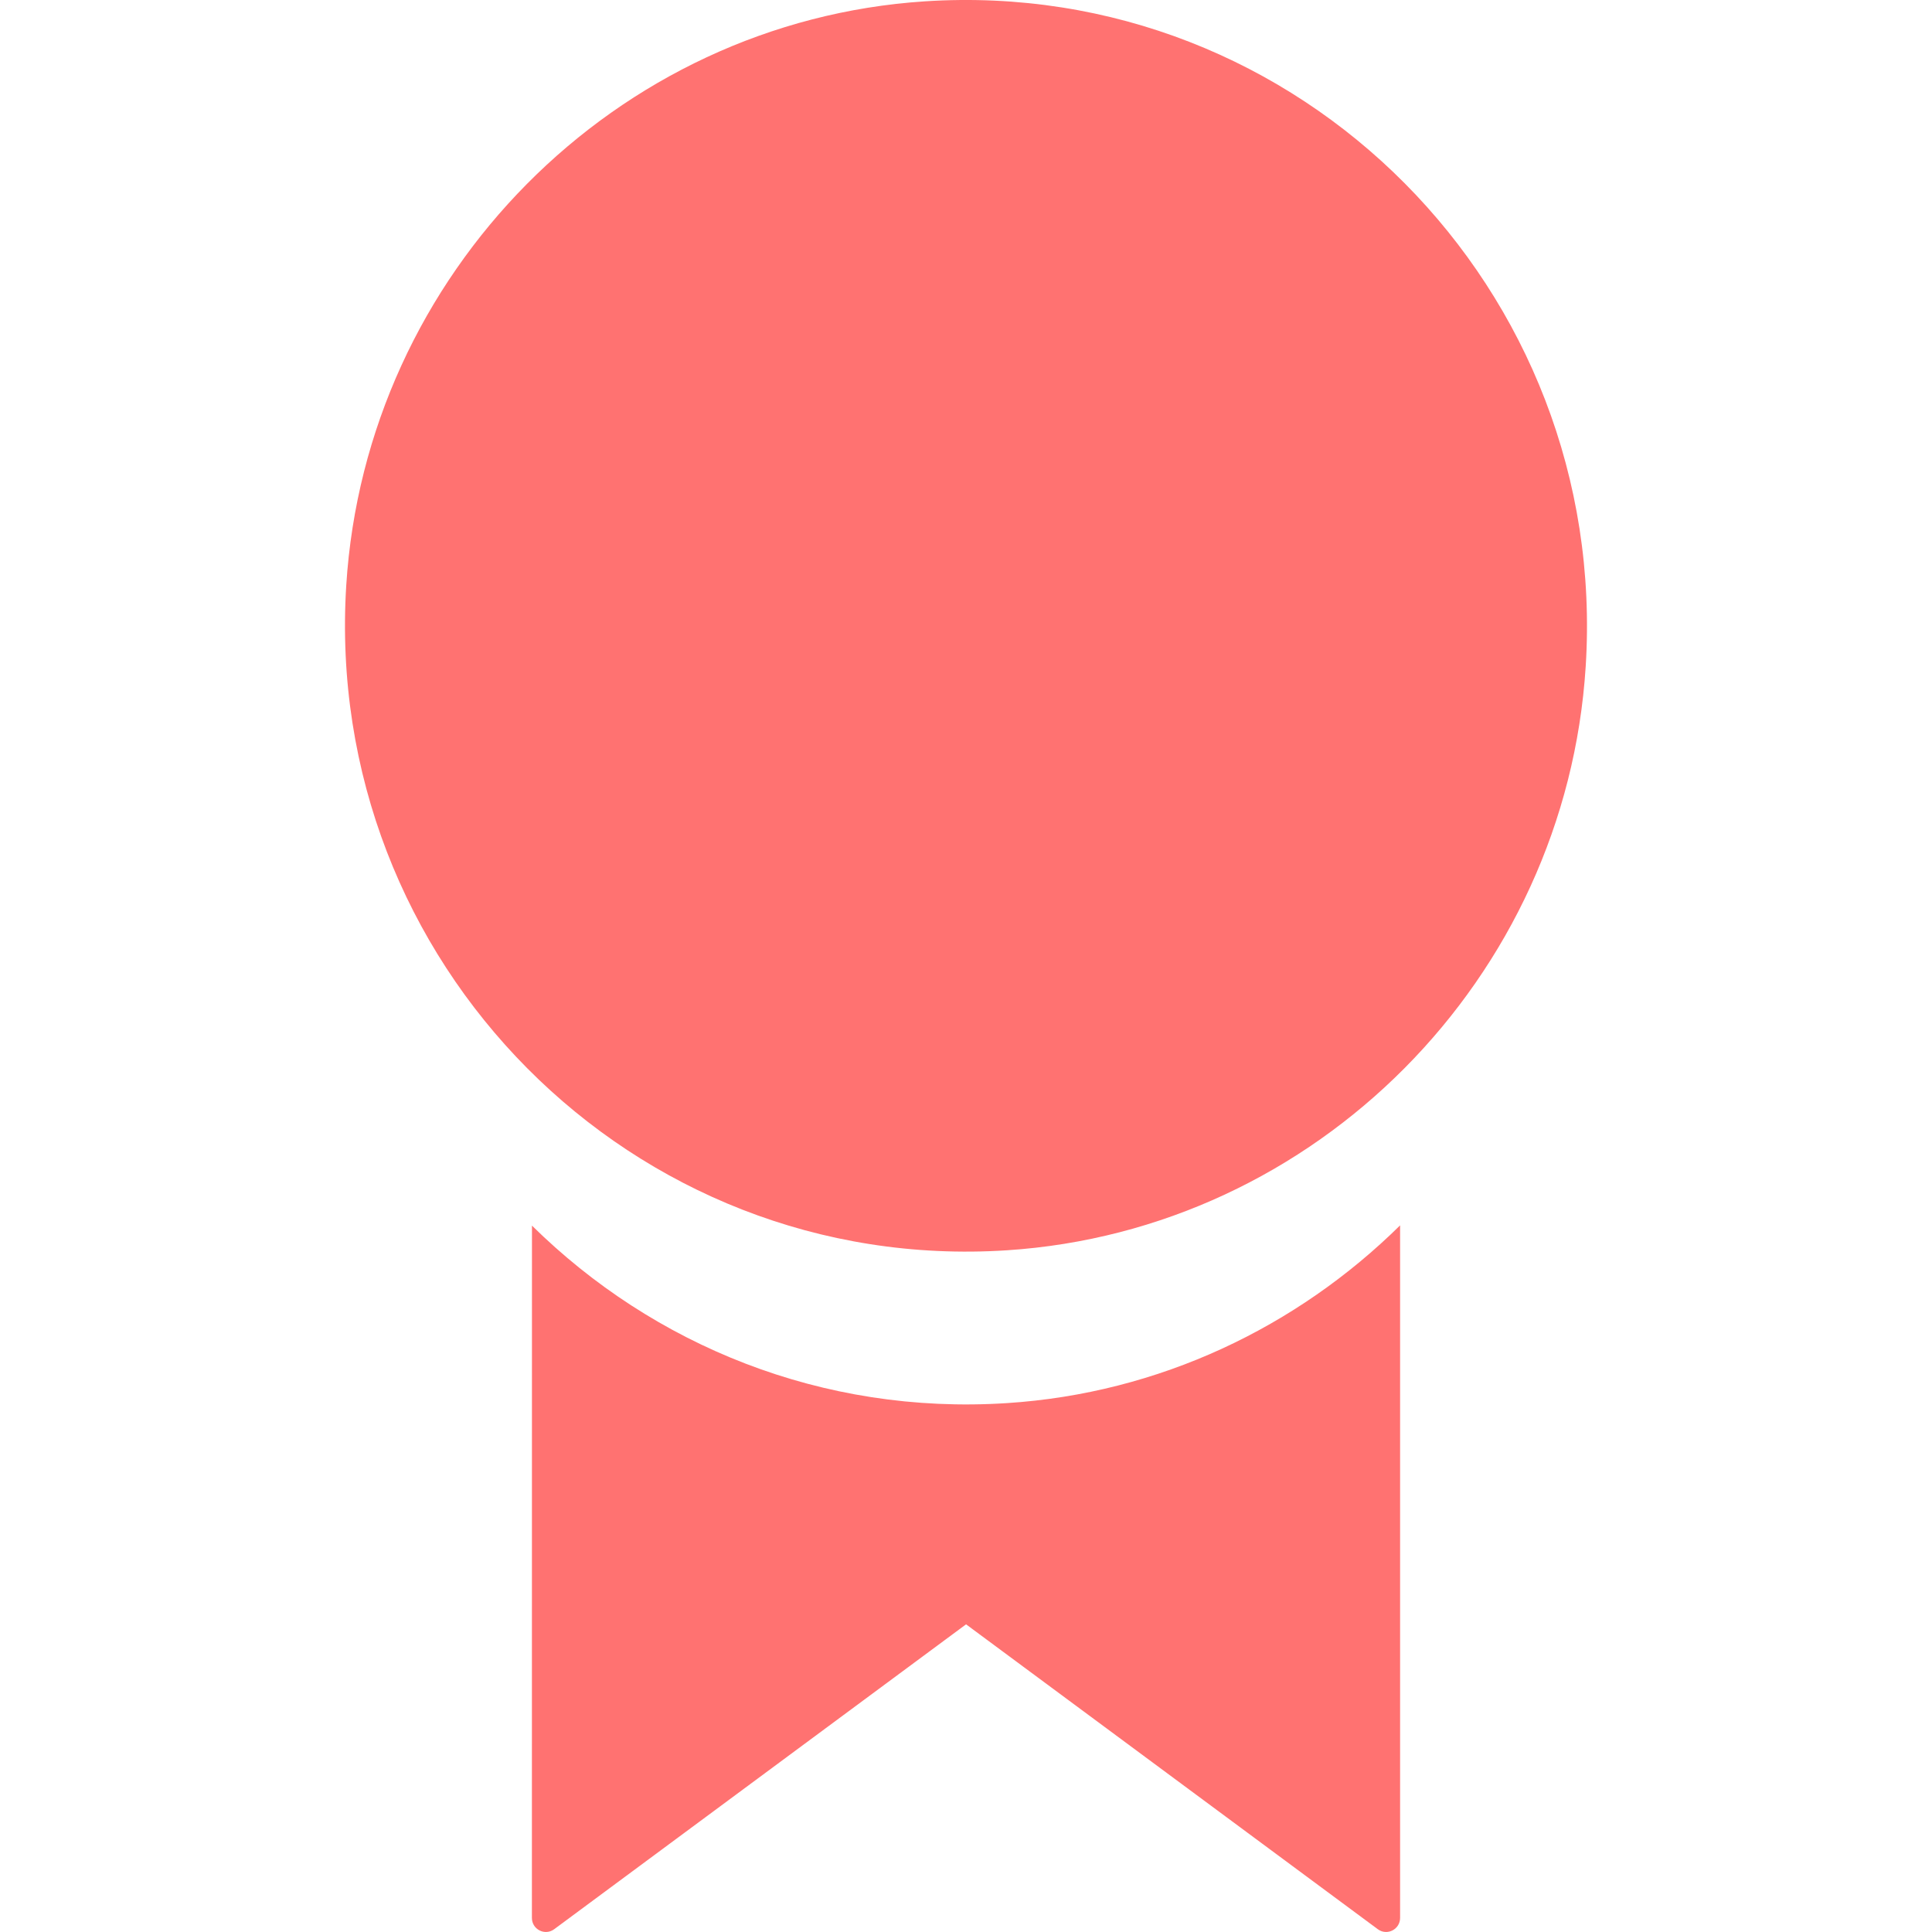<svg xmlns="http://www.w3.org/2000/svg" width="32" height="32" viewBox="0 0 32 32">
    <path fill="#FF7271" fill-rule="evenodd" d="M23.19 20.295v11.471c0 .192-.216.301-.369.188l-6.82-5.05-6.822 5.05c-.153.113-.369.004-.369-.188L8.811 20.3c2.005 1.977 4.804 3.138 7.865 2.94 2.523-.162 4.807-1.259 6.515-2.945zm3.074-9.254c-.327 5.165-4.465 9.336-9.59 9.668-6.198.4-11.33-4.767-10.939-11.014C6.06 4.53 10.195.356 15.32.022c6.203-.404 11.34 4.769 10.944 11.02z"/>
</svg>
